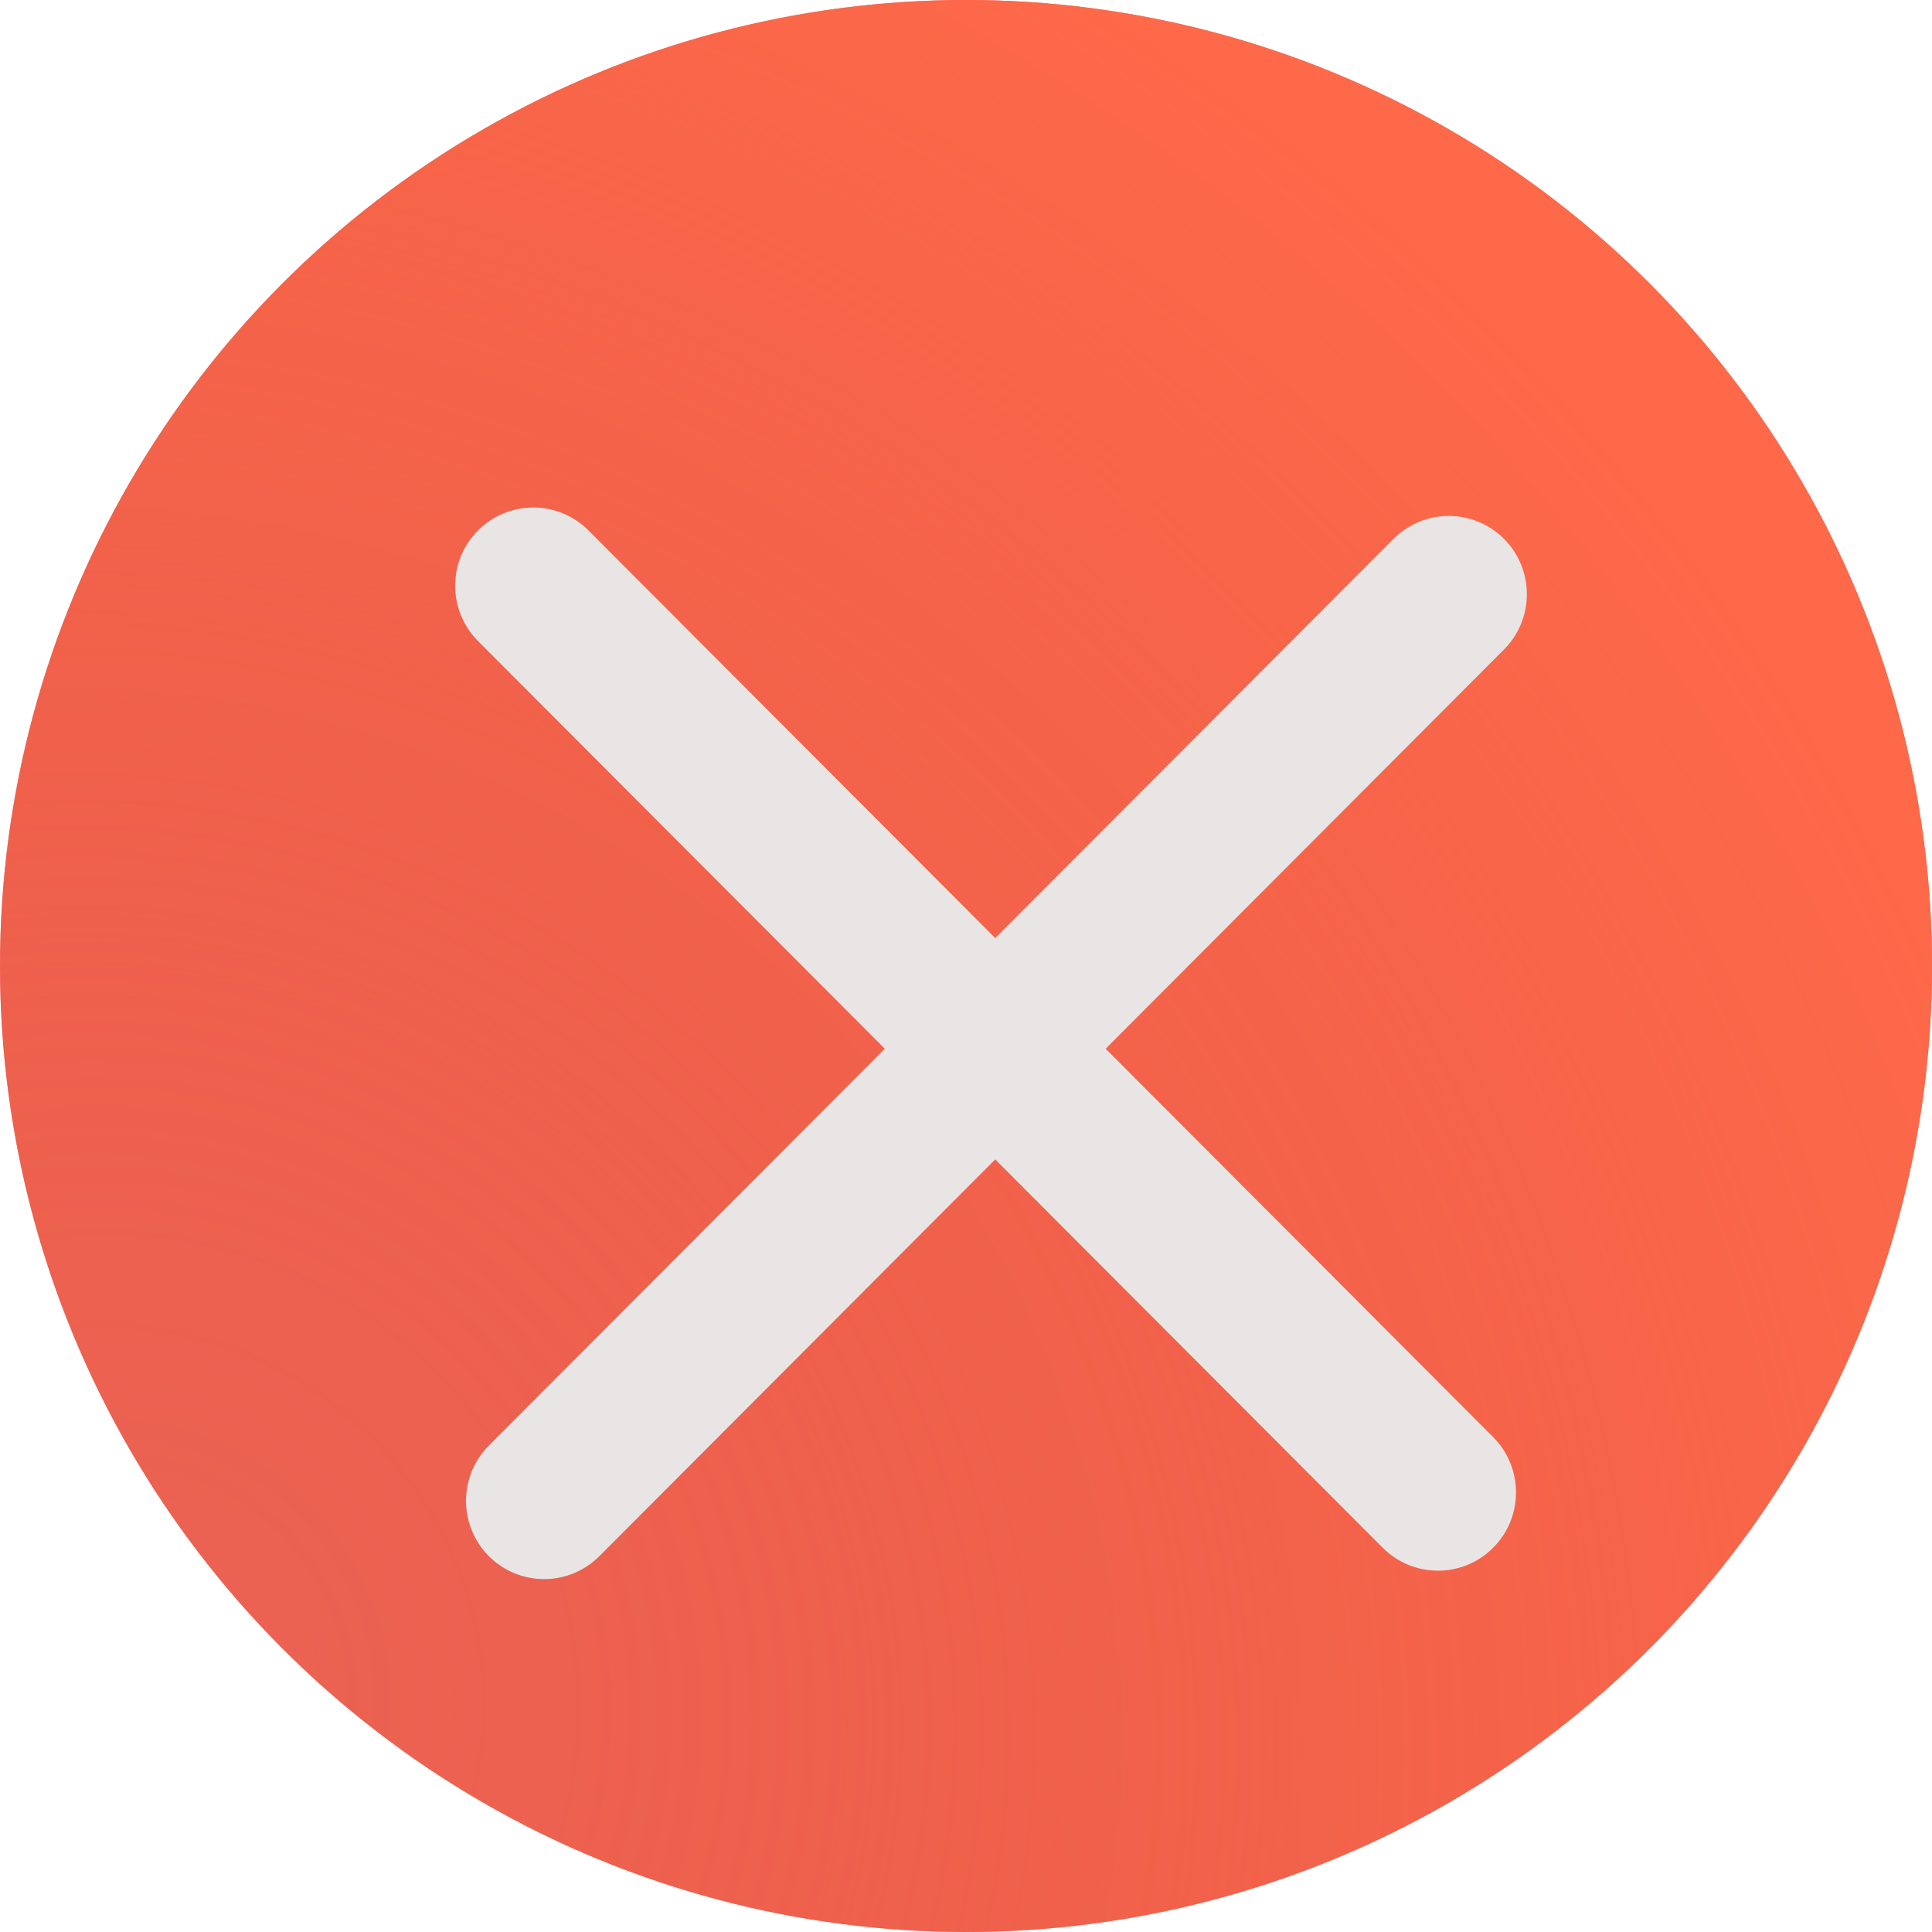 <svg
  width="148"
  height="148"
  viewBox="0 0 148 148"
  fill="none"
  xmlns="http://www.w3.org/2000/svg"
>
<circle cx="74" cy="74" r="74" fill="#EC776D" />
<circle cx="74" cy="74" r="74" fill="url(#paint0_radial_475_37844)" />
<g filter="url(#filter0_di_475_37844)">
<path
      fill-rule="evenodd"
      clip-rule="evenodd"
      d="M34.621 34.633C32.285 36.974 32.285 40.77 34.621 43.111L65.78 74.338L35.452 104.733C33.116 107.074 33.116 110.869 35.452 113.211C37.788 115.552 41.575 115.552 43.911 113.211L74.239 82.816L103.922 112.565C106.258 114.906 110.045 114.906 112.381 112.565C114.717 110.224 114.717 106.428 112.381 104.087L82.698 74.338L113.212 43.756C115.548 41.415 115.548 37.62 113.212 35.279C110.876 32.937 107.089 32.937 104.753 35.279L74.239 65.86L43.08 34.633C40.744 32.292 36.957 32.292 34.621 34.633Z"
      fill="#E9E5E5"
    />
</g>
<defs>
<filter
      id="filter0_di_475_37844"
      x="27.869"
      y="26.877"
      width="98.095"
      height="98.09"
      filterUnits="userSpaceOnUse"
      color-interpolation-filters="sRGB"
    >
<feFlood flood-opacity="0" result="BackgroundImageFix" />
<feColorMatrix
        in="SourceAlpha"
        type="matrix"
        values="0 0 0 0 0 0 0 0 0 0 0 0 0 0 0 0 0 0 127 0"
        result="hardAlpha"
      />
<feOffset dx="3" dy="2" />
<feGaussianBlur stdDeviation="4" />
<feColorMatrix
        type="matrix"
        values="0 0 0 0 0.617 0 0 0 0 0.18 0 0 0 0 0.096 0 0 0 1 0"
      />
<feBlend
        mode="normal"
        in2="BackgroundImageFix"
        result="effect1_dropShadow_475_37844"
      />
<feBlend
        mode="normal"
        in="SourceGraphic"
        in2="effect1_dropShadow_475_37844"
        result="shape"
      />
<feColorMatrix
        in="SourceAlpha"
        type="matrix"
        values="0 0 0 0 0 0 0 0 0 0 0 0 0 0 0 0 0 0 127 0"
        result="hardAlpha"
      />
<feOffset dx="-1" dy="4" />
<feGaussianBlur stdDeviation="1" />
<feComposite in2="hardAlpha" operator="arithmetic" k2="-1" k3="1" />
<feColorMatrix type="matrix" values="0 0 0 0 1 0 0 0 0 1 0 0 0 0 1 0 0 0 1 0" />
<feBlend mode="normal" in2="shape" result="effect2_innerShadow_475_37844" />
</filter>
<radialGradient
      id="paint0_radial_475_37844"
      cx="0"
      cy="0"
      r="1"
      gradientUnits="userSpaceOnUse"
      gradientTransform="translate(9.931 127.976) rotate(-43.013) scale(146.766 159.72)"
    >
<stop stop-color="#E84731" stop-opacity="0.42" />
<stop offset="1" stop-color="#FD6949" />
</radialGradient>
</defs>
</svg>
